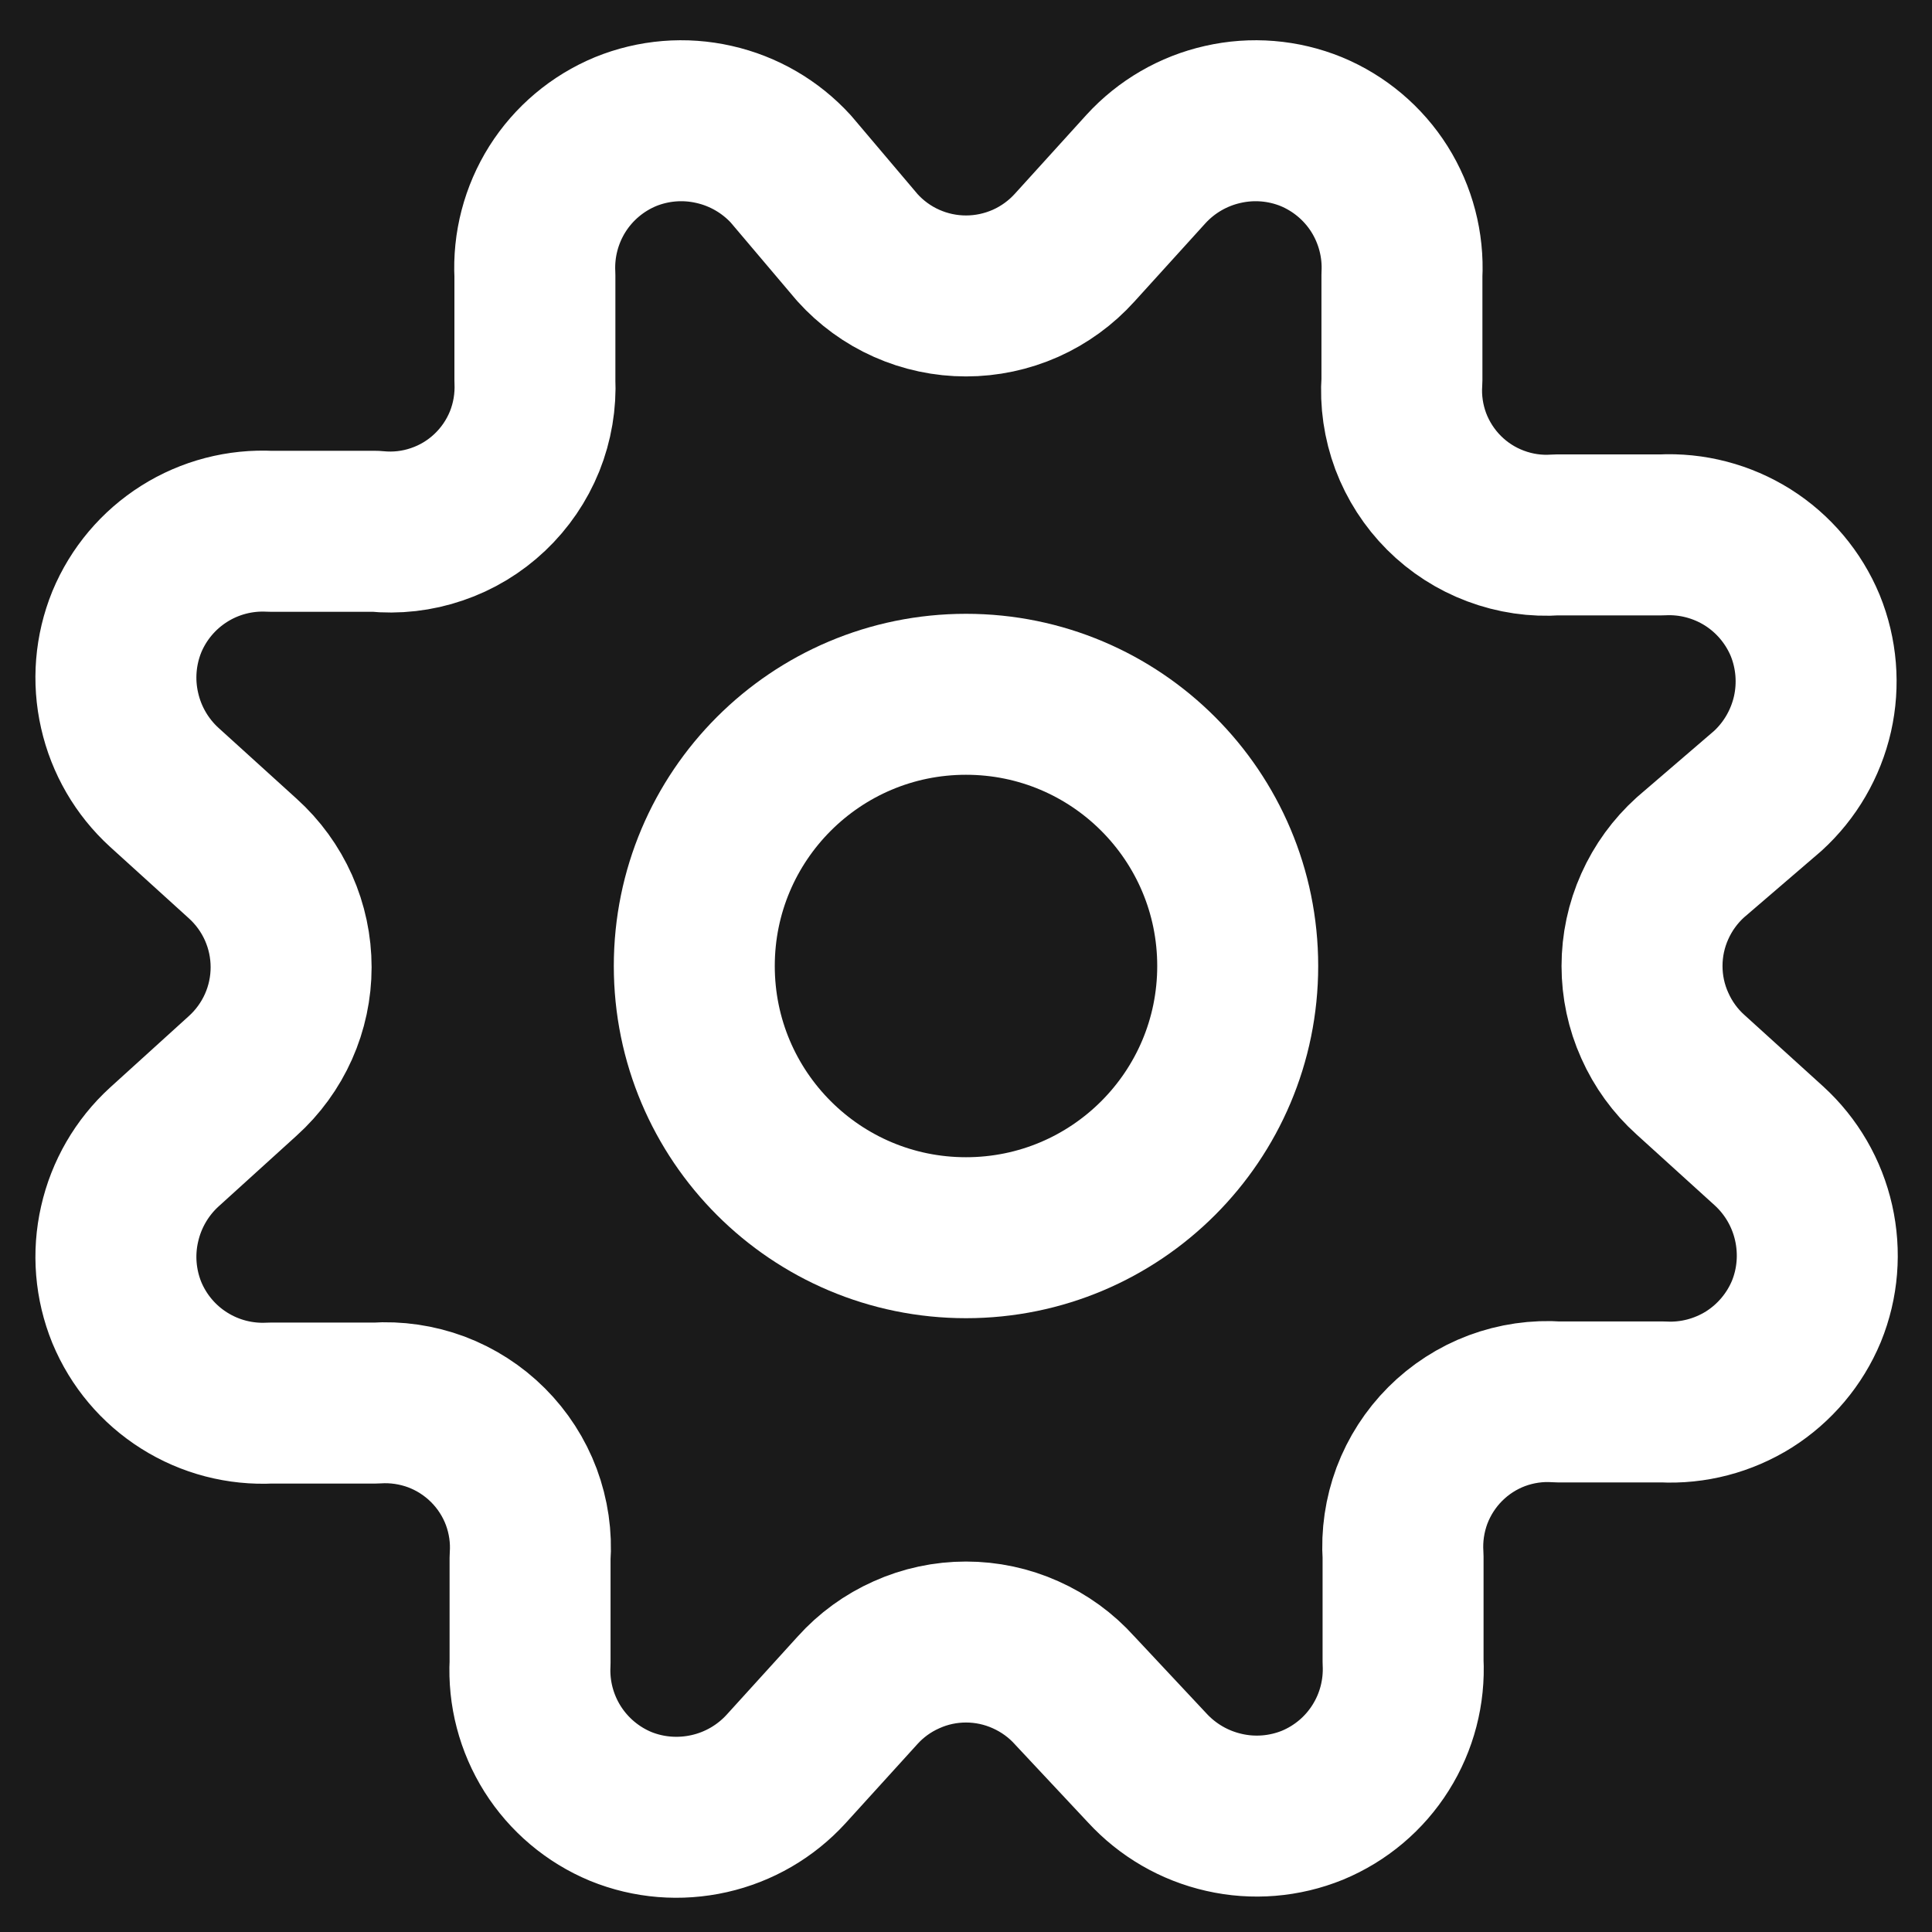 <svg width="22" height="22" viewBox="0 0 22 22" fill="none" xmlns="http://www.w3.org/2000/svg">
<rect width="22" height="22" fill="#1A1A1A"/>
<path d="M9.763 2.819C9.919 2.992 10.109 3.131 10.323 3.226C10.536 3.321 10.767 3.37 11 3.37C11.233 3.37 11.464 3.321 11.678 3.226C11.891 3.131 12.082 2.992 12.238 2.819L13.049 1.925C13.282 1.67 13.587 1.493 13.924 1.417C14.261 1.34 14.613 1.369 14.932 1.499C15.252 1.632 15.523 1.86 15.708 2.153C15.892 2.446 15.982 2.789 15.964 3.135V4.331C15.947 4.567 15.982 4.803 16.064 5.024C16.147 5.244 16.276 5.445 16.443 5.612C16.61 5.779 16.811 5.908 17.031 5.99C17.252 6.073 17.488 6.108 17.724 6.091H18.92C19.266 6.073 19.609 6.163 19.902 6.347C20.195 6.532 20.423 6.803 20.556 7.122C20.686 7.442 20.715 7.794 20.639 8.131C20.562 8.468 20.385 8.773 20.13 9.006L19.25 9.762C19.076 9.919 18.938 10.109 18.843 10.322C18.747 10.536 18.698 10.767 18.698 11C18.698 11.233 18.747 11.464 18.843 11.677C18.938 11.891 19.076 12.082 19.25 12.238L20.144 13.049C20.399 13.282 20.576 13.587 20.652 13.924C20.728 14.261 20.7 14.613 20.57 14.932C20.437 15.252 20.208 15.523 19.916 15.708C19.622 15.892 19.28 15.982 18.934 15.964H17.738C17.502 15.947 17.266 15.982 17.045 16.064C16.824 16.147 16.624 16.276 16.457 16.443C16.29 16.61 16.161 16.811 16.078 17.031C15.996 17.252 15.961 17.488 15.977 17.724V18.92C15.995 19.266 15.906 19.609 15.721 19.902C15.537 20.195 15.266 20.423 14.946 20.556C14.626 20.686 14.274 20.715 13.938 20.638C13.601 20.562 13.296 20.385 13.062 20.13L12.238 19.25C12.082 19.076 11.891 18.938 11.678 18.843C11.464 18.747 11.233 18.698 11 18.698C10.767 18.698 10.536 18.747 10.323 18.843C10.109 18.938 9.919 19.076 9.763 19.25L8.951 20.144C8.718 20.399 8.413 20.576 8.076 20.652C7.739 20.728 7.387 20.7 7.068 20.57C6.748 20.437 6.477 20.208 6.292 19.915C6.108 19.622 6.018 19.28 6.036 18.934V17.738C6.053 17.502 6.018 17.266 5.936 17.045C5.853 16.824 5.724 16.624 5.557 16.457C5.39 16.29 5.189 16.161 4.969 16.078C4.748 15.996 4.512 15.961 4.276 15.977H3.08C2.734 15.995 2.391 15.906 2.098 15.721C1.805 15.537 1.577 15.266 1.444 14.946C1.314 14.626 1.285 14.274 1.362 13.938C1.438 13.601 1.615 13.295 1.87 13.062L2.764 12.251C2.937 12.095 3.076 11.904 3.171 11.691C3.266 11.478 3.315 11.247 3.315 11.014C3.315 10.78 3.266 10.55 3.171 10.336C3.076 10.123 2.937 9.932 2.764 9.776L1.87 8.965C1.615 8.732 1.438 8.427 1.362 8.09C1.285 7.753 1.314 7.401 1.444 7.081C1.577 6.761 1.805 6.491 2.098 6.306C2.391 6.121 2.734 6.032 3.08 6.05H4.276C4.512 6.074 4.751 6.047 4.975 5.97C5.2 5.894 5.405 5.77 5.578 5.606C5.75 5.443 5.885 5.245 5.974 5.025C6.062 4.805 6.102 4.568 6.091 4.331V3.135C6.073 2.789 6.163 2.446 6.347 2.153C6.532 1.86 6.803 1.632 7.123 1.499C7.442 1.369 7.794 1.34 8.131 1.417C8.468 1.493 8.773 1.67 9.006 1.925L9.763 2.819Z" stroke="white" stroke-width="1.833" stroke-linecap="round" stroke-linejoin="round"/>
<path d="M11 14.094C12.709 14.094 14.094 12.709 14.094 11C14.094 9.291 12.709 7.906 11 7.906C9.291 7.906 7.906 9.291 7.906 11C7.906 12.709 9.291 14.094 11 14.094Z" stroke="white" stroke-width="1.833" stroke-linecap="round" stroke-linejoin="round"/>
</svg>
